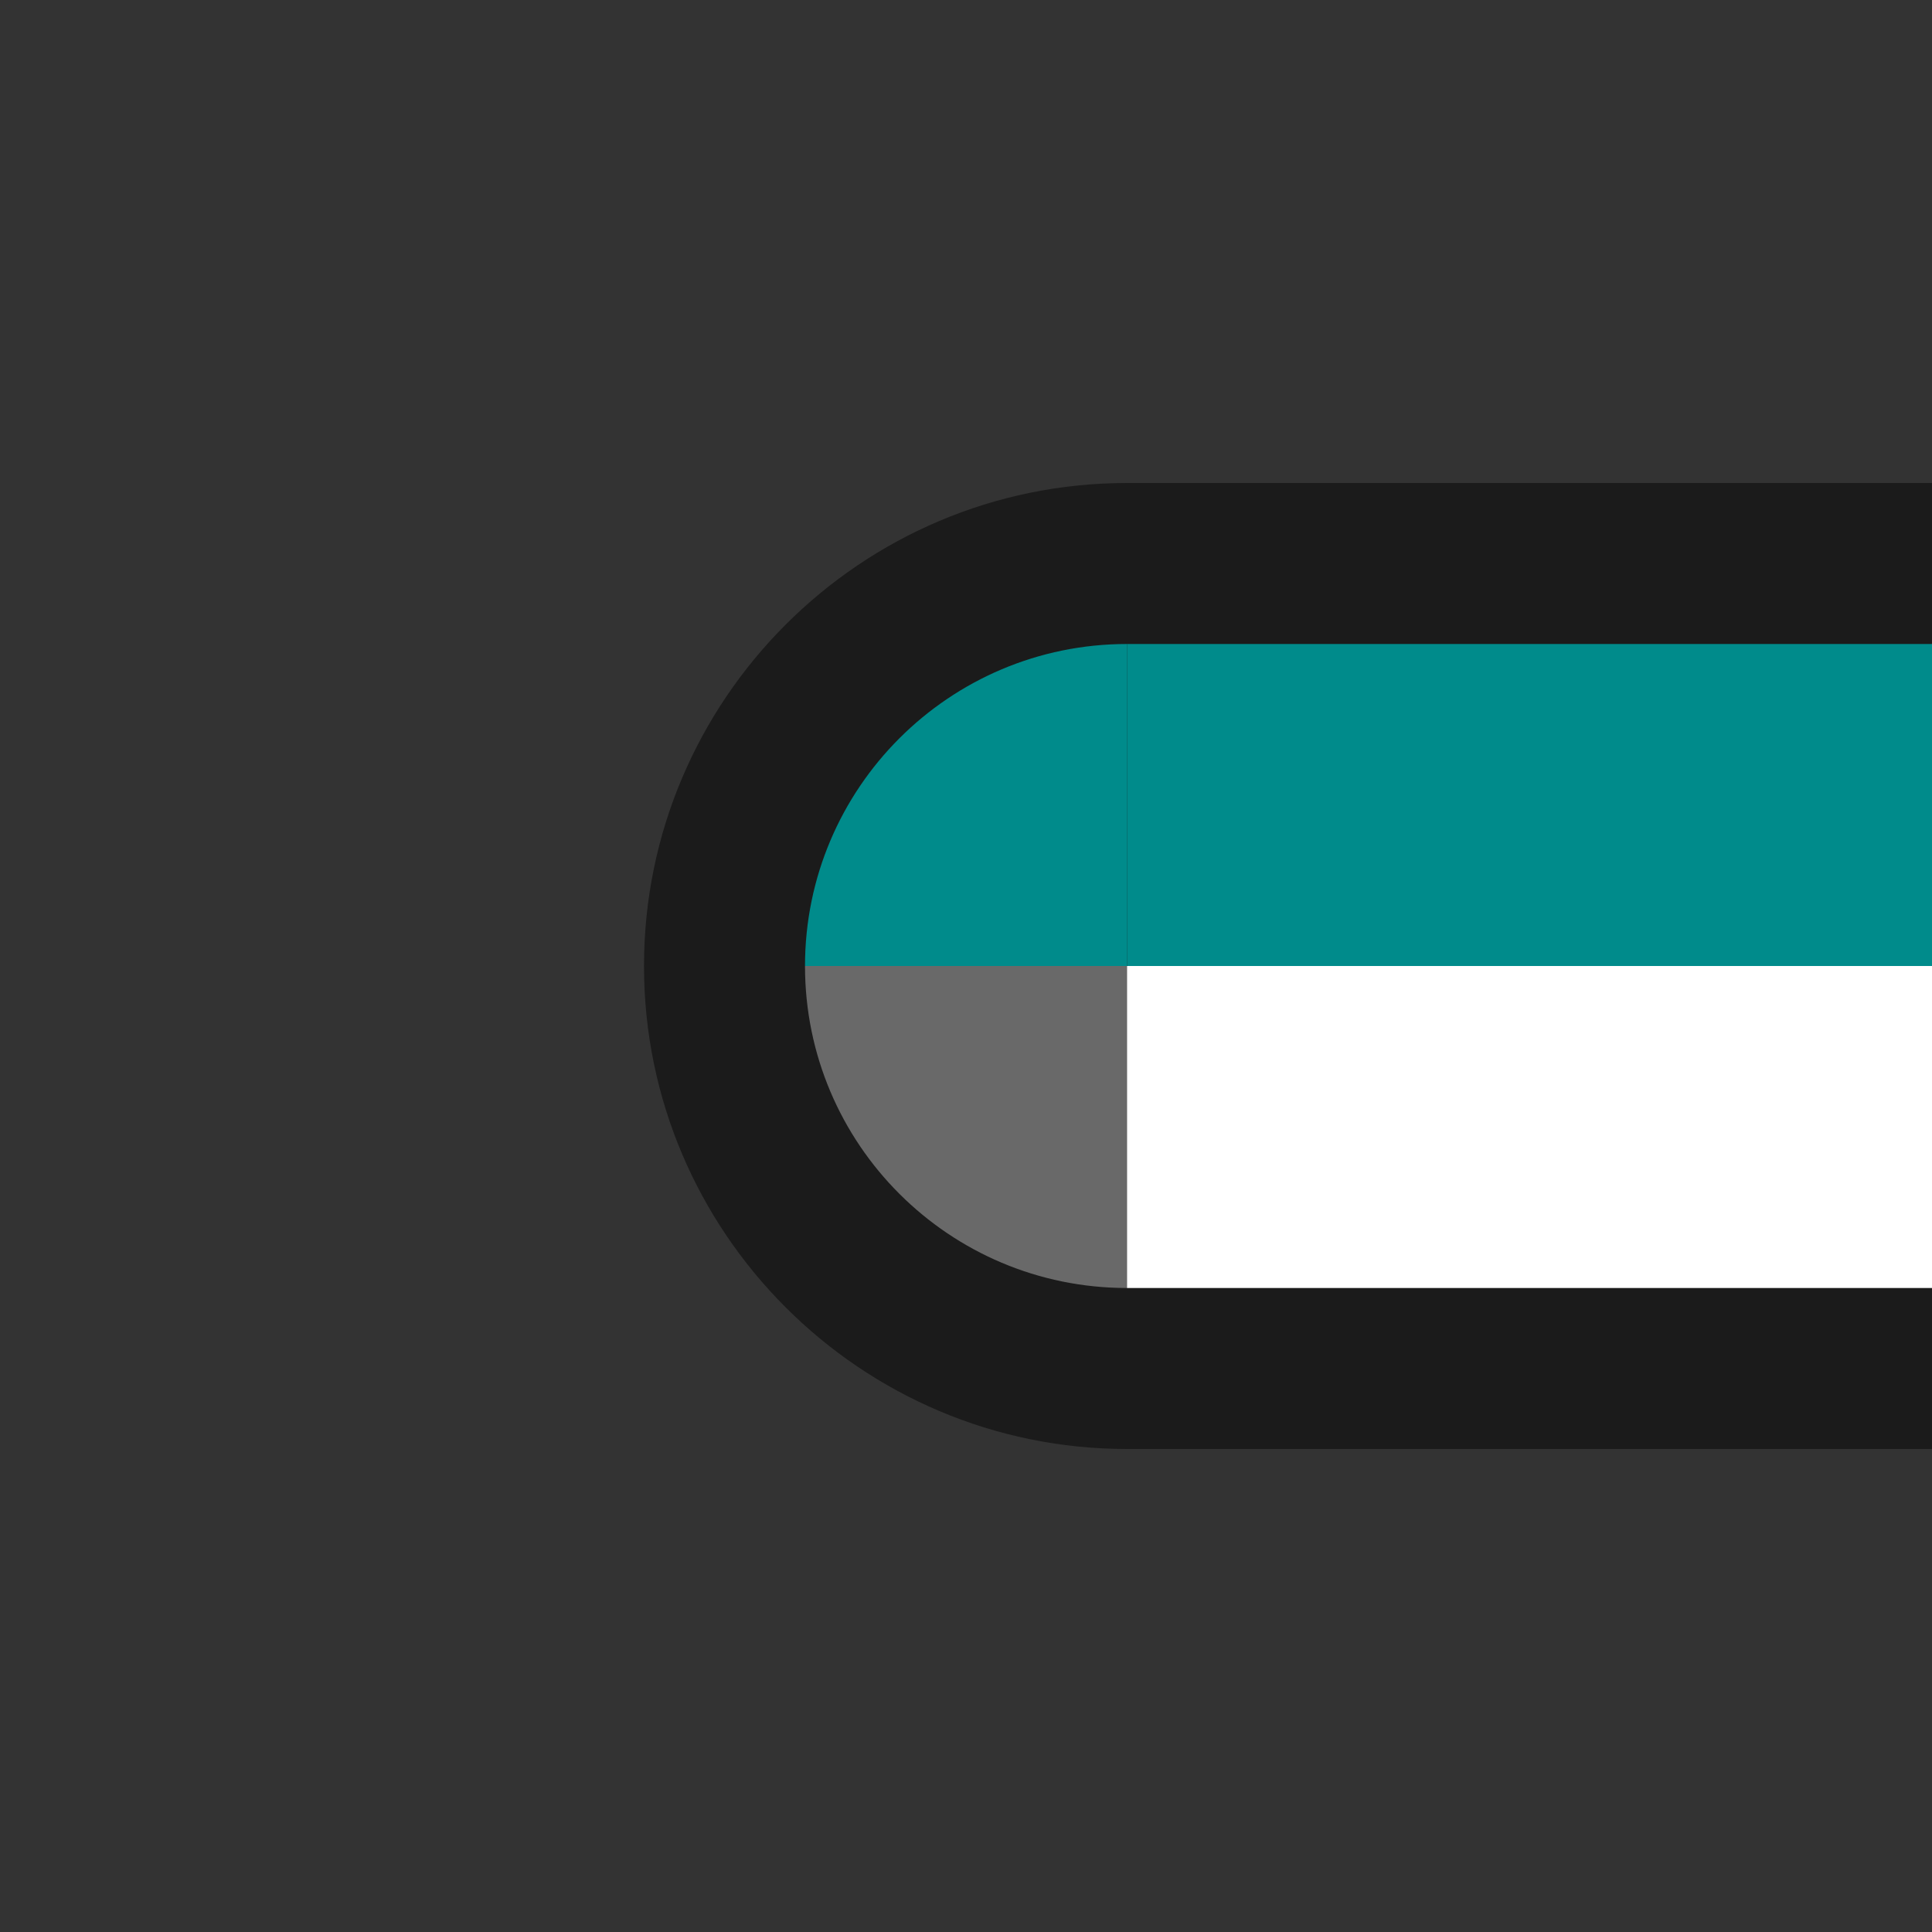 <?xml version="1.0" encoding="UTF-8"?>
<svg xmlns="http://www.w3.org/2000/svg" xmlns:xlink="http://www.w3.org/1999/xlink" contentScriptType="text/ecmascript" width="6" baseProfile="tiny" zoomAndPan="magnify" contentStyleType="text/css" viewBox="-0.5 0.5 6 6" height="6" preserveAspectRatio="xMidYMid meet" version="1.0">
    <rect x="-0.5" y="0.5" width="6" height="6" fill="#333333" stroke="none"/>
    <path fill="#1b1b1b" d="M 3.0 2.0 C 2.173 2.0 1.5 2.673 1.5 3.5 C 1.5 4.327 2.173 5.0 3.0 5.0 L 5.5 5.0 L 5.5 2.0 L 3.0 2.0 z "/>
    <path fill="#008b8b" d="M 2.0 3.5 L 3.0 3.5 L 3.0 2.5 C 2.448 2.5 2.0 2.948 2.0 3.5 z "/>
    <path fill="#696969" d="M 2.0 3.5 C 2.0 4.053 2.448 4.5 3.0 4.5 L 3.0 3.5 L 2.0 3.5 z "/>
    <rect x="3" width="2.5" fill="#ffffff" y="3.5" height="1"/>
    <rect x="3" width="2.5" fill="#008b8b" y="2.5" height="1"/>
</svg>
